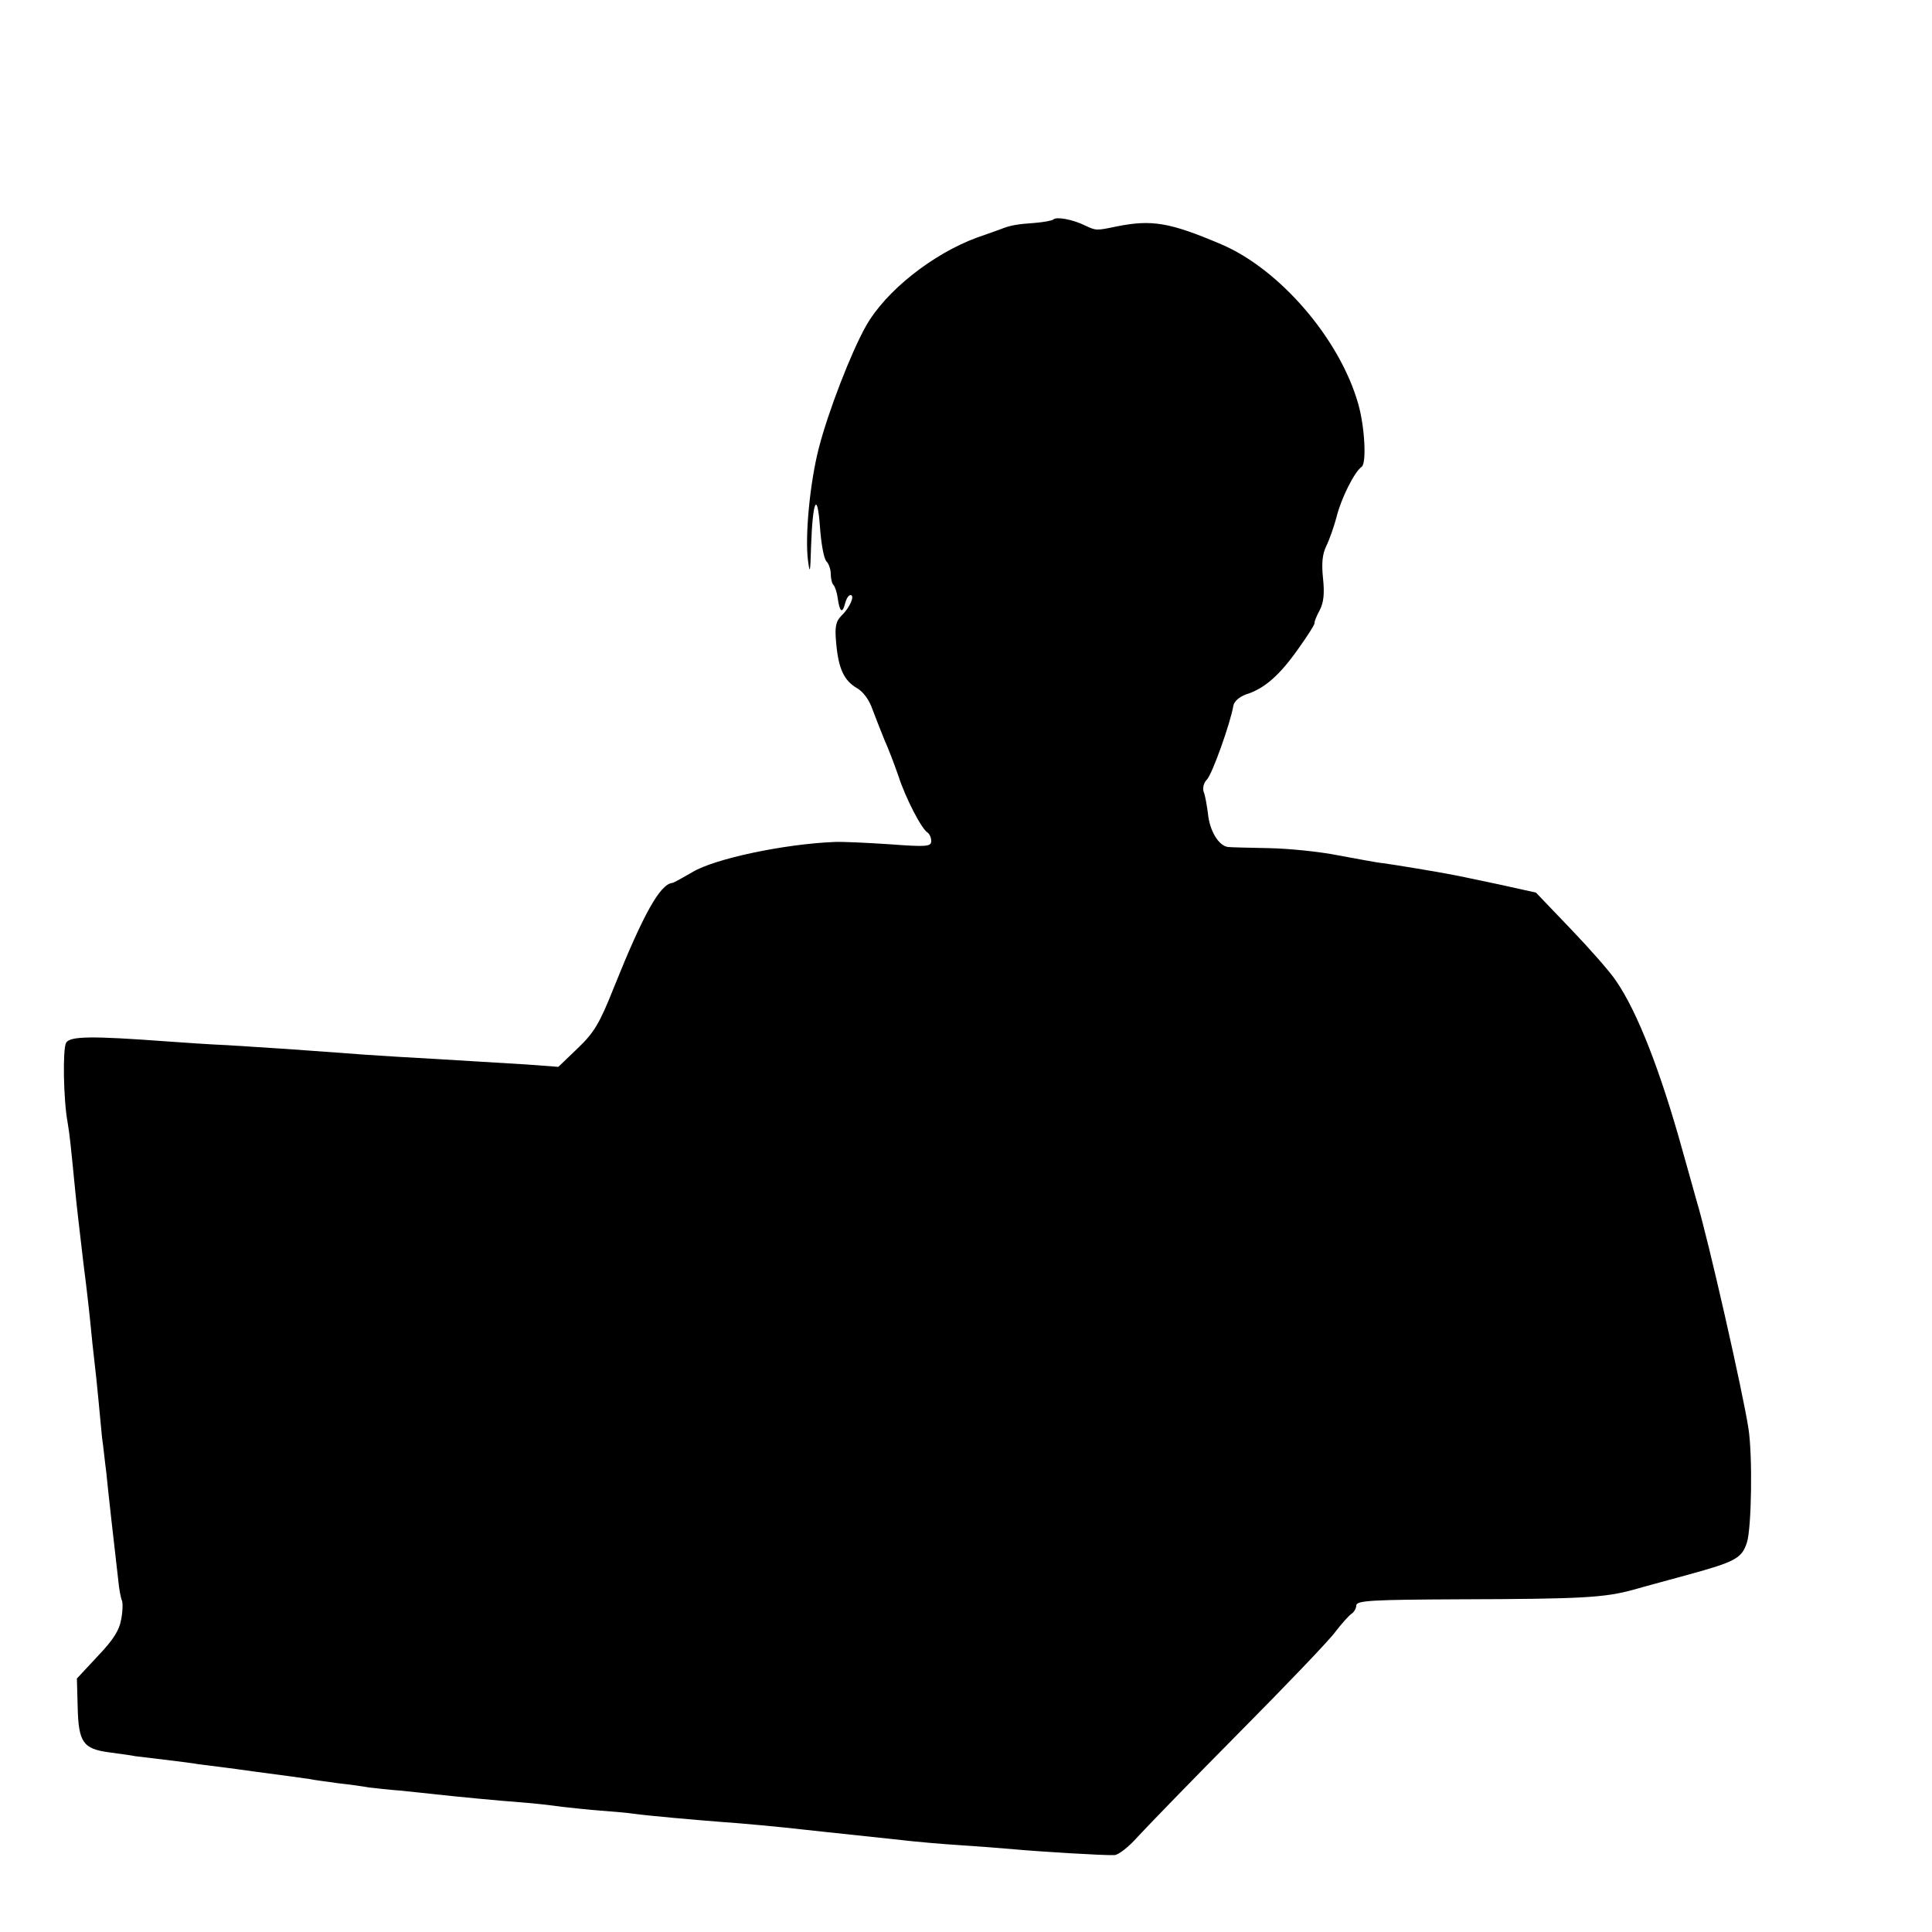 <?xml version="1.0" standalone="no"?>
<!DOCTYPE svg PUBLIC "-//W3C//DTD SVG 20010904//EN"
 "http://www.w3.org/TR/2001/REC-SVG-20010904/DTD/svg10.dtd">
<svg version="1.0" xmlns="http://www.w3.org/2000/svg"
 width="500pt" height="500pt" viewBox="0 0 500 500"
 preserveAspectRatio="xMidYMid meet">
<g transform="translate(0,500) scale(0.1,-0.1)"
fill="#000000" stroke="none">
<path d="M2726 4432 c-3 -3 -25 -7 -49 -9 -44 -3 -62 -6 -87 -16 -8 -3 -36
-13 -62 -22 -114 -42 -236 -138 -287 -229 -38 -67 -98 -222 -122 -316 -23 -89
-36 -227 -28 -290 5 -38 6 -32 8 35 4 119 16 147 23 52 3 -43 10 -83 17 -90 6
-6 11 -21 11 -32 0 -12 3 -25 7 -29 4 -4 9 -19 11 -34 5 -36 12 -41 19 -14 3
12 9 22 14 22 12 0 -1 -32 -23 -53 -15 -15 -18 -29 -14 -71 6 -67 20 -97 54
-117 16 -9 32 -31 40 -55 8 -21 22 -57 31 -79 10 -22 26 -64 36 -93 18 -56 60
-138 76 -147 5 -4 9 -13 9 -22 0 -14 -13 -15 -107 -8 -60 4 -124 7 -143 6
-129 -5 -310 -43 -368 -78 -26 -15 -49 -28 -52 -28 -32 -3 -76 -83 -151 -270
-37 -93 -51 -117 -94 -158 l-50 -48 -80 6 c-88 5 -191 12 -335 20 -52 3 -124
8 -160 11 -78 6 -165 12 -280 19 -47 2 -119 7 -160 10 -190 14 -250 14 -259
-4 -9 -16 -7 -147 4 -206 5 -29 8 -57 20 -180 3 -33 13 -116 21 -185 9 -69 17
-143 19 -165 2 -22 6 -60 9 -85 3 -25 8 -72 11 -105 3 -33 7 -76 9 -95 3 -19
7 -60 11 -90 5 -51 19 -176 31 -279 2 -24 7 -47 9 -52 3 -4 3 -26 -1 -48 -5
-30 -20 -54 -61 -97 l-54 -58 2 -73 c2 -92 14 -109 81 -118 29 -4 60 -8 68
-10 8 -1 42 -5 75 -9 33 -4 74 -9 90 -12 17 -2 82 -10 145 -19 63 -8 126 -17
140 -19 14 -3 48 -7 75 -11 28 -3 64 -8 80 -11 17 -2 53 -6 80 -8 28 -3 70 -7
95 -10 55 -6 158 -16 225 -21 27 -2 72 -7 99 -11 28 -3 73 -8 101 -10 27 -2
66 -5 85 -8 37 -5 159 -16 225 -21 47 -3 165 -14 215 -20 19 -2 82 -9 140 -15
58 -6 121 -13 140 -15 19 -2 73 -7 120 -10 47 -3 112 -8 145 -11 66 -6 229
-16 259 -15 10 0 37 21 60 47 23 25 141 147 262 269 122 123 235 241 250 262
16 21 35 42 41 46 7 4 13 15 13 22 0 13 41 15 268 16 315 1 374 4 450 25 31 9
95 26 142 39 120 33 138 42 151 83 12 37 15 224 4 295 -14 92 -104 490 -135
592 -5 17 -20 73 -35 125 -57 206 -117 361 -173 442 -16 24 -70 85 -118 135
l-89 93 -95 21 c-52 11 -104 22 -115 24 -45 9 -162 28 -185 31 -14 1 -65 11
-115 20 -49 10 -130 18 -180 19 -49 1 -98 2 -107 3 -24 3 -48 42 -52 88 -3 21
-7 46 -11 55 -3 9 0 23 8 31 14 13 62 149 69 192 2 11 16 23 33 29 48 15 87
50 135 118 25 35 44 65 42 67 -1 1 4 16 13 32 11 21 13 44 9 83 -4 38 -2 62 8
83 8 16 20 50 27 76 11 46 46 117 65 130 13 9 8 104 -9 163 -48 169 -204 349
-355 413 -134 57 -180 64 -270 46 -53 -11 -53 -11 -81 2 -32 16 -75 24 -83 16z"/>
</g>
</svg>
